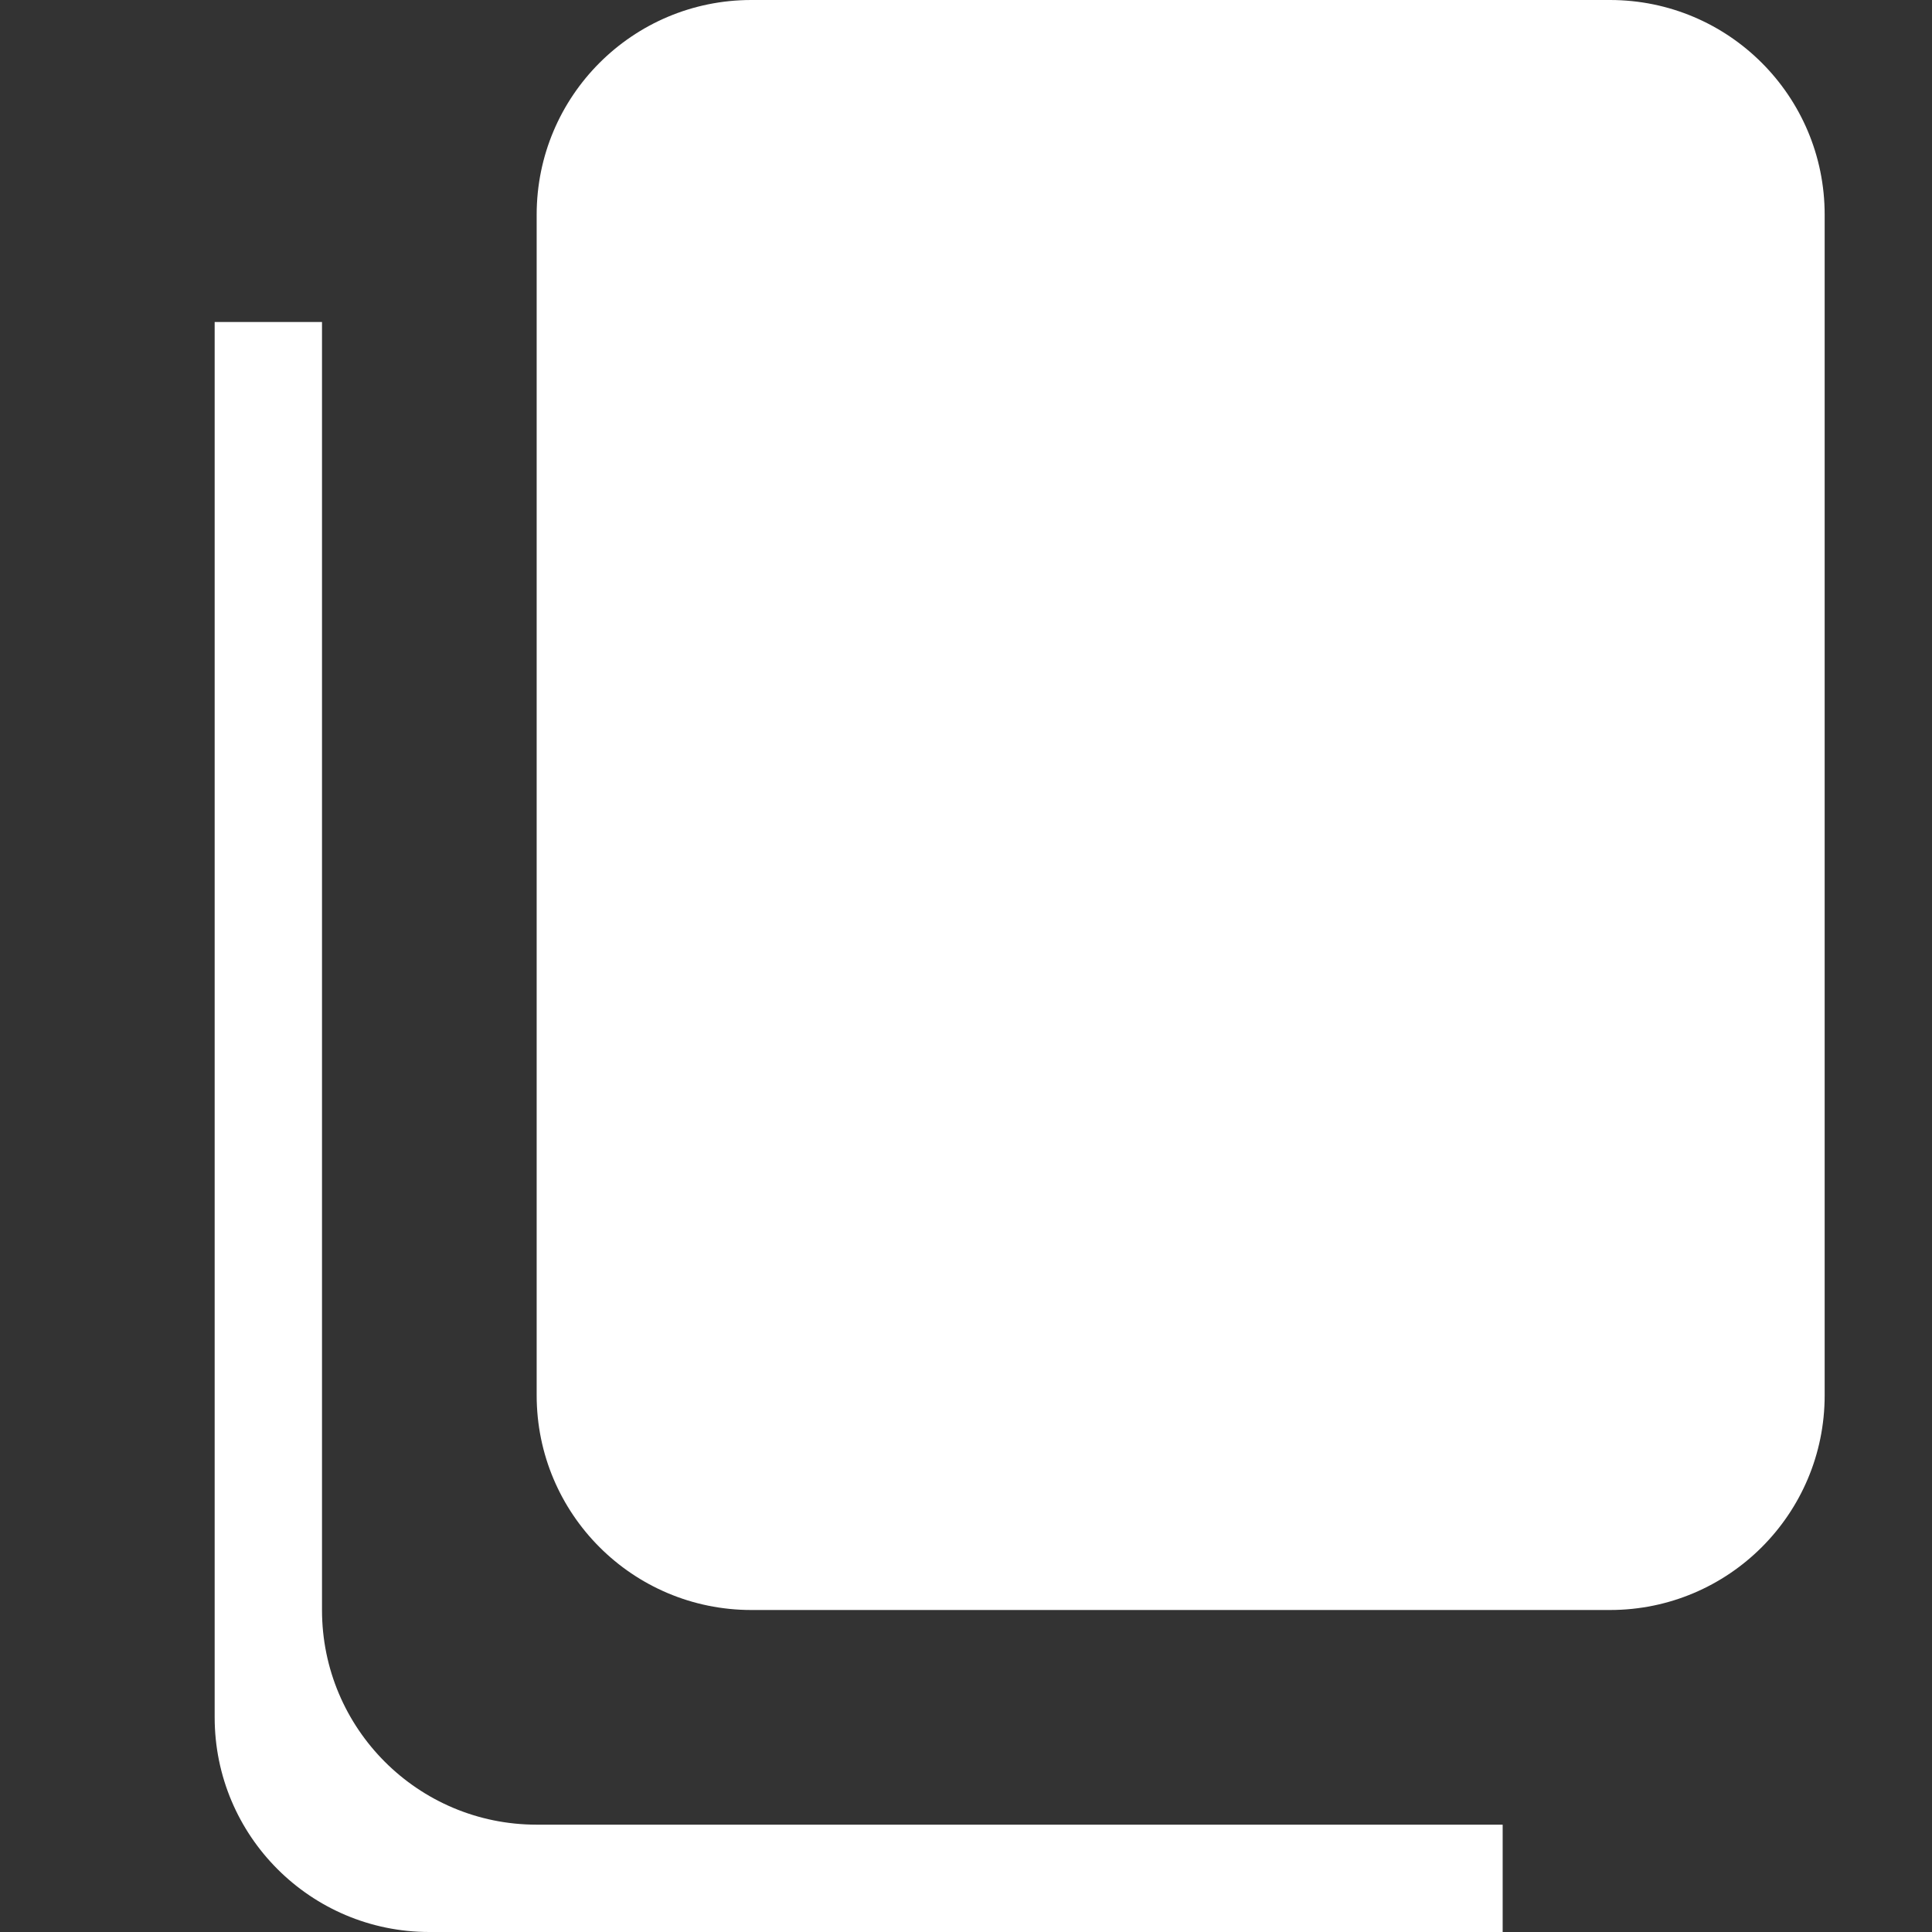 <svg width="18" height="18" viewBox="0 0 18 18" fill="none" xmlns="http://www.w3.org/2000/svg">
<rect x="0" y="0" width="18" height="18" fill="#333333" stroke="none"/>
<path d="M5 2C5 0.895 5.895 0 7 0H15C16.105 0 17 0.895 17 2V13C17 14.105 16.105 15 15 15H7C5.895 15 5 14.105 5 13V2Z" fill="white"/>
<path d="M3 3H2V16C2 17.105 2.895 18 4 18H14V17H5C3.895 17 3 16.105 3 15V3Z" fill="white"/>
</svg>
